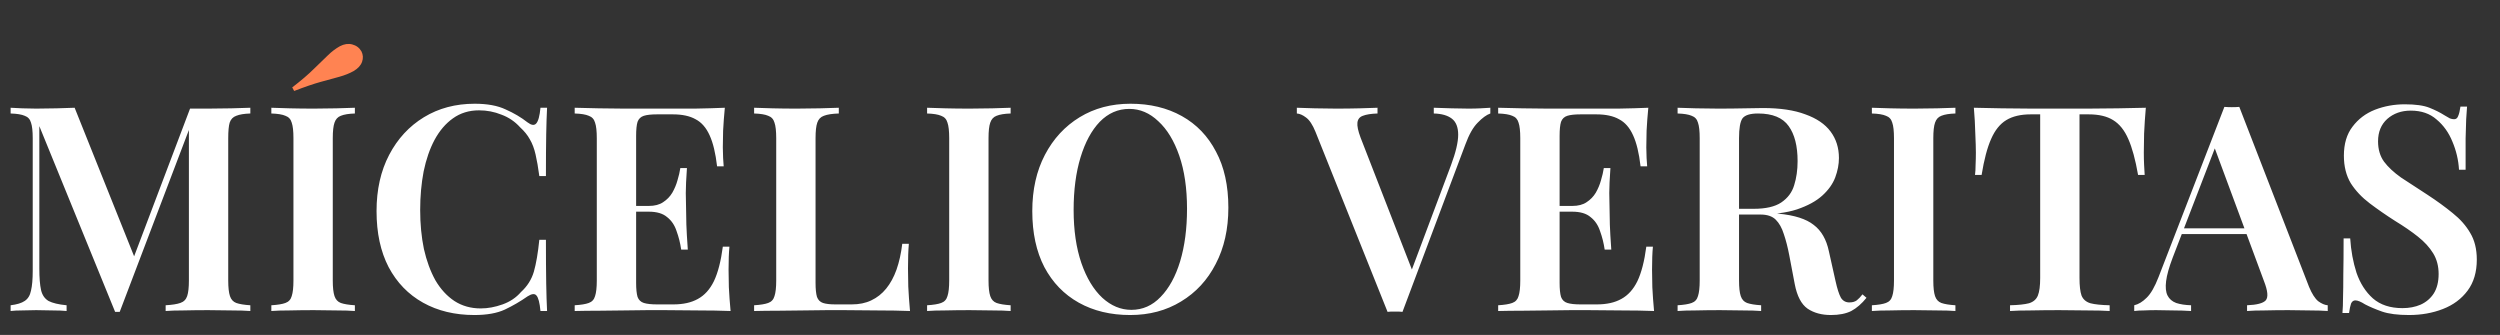 <svg width="209" height="28" viewBox="0 0 209 28" fill="none" xmlns="http://www.w3.org/2000/svg">
<rect x="0" y="0" width="209" height="28" fill="#333333" stroke="none"/>
<path d="M30.215 4.291C30.358 4.575 30.375 4.867 30.268 5.169C30.161 5.471 29.925 5.729 29.561 5.942C29.223 6.132 28.829 6.29 28.379 6.416C27.95 6.533 27.433 6.675 26.828 6.841C26.223 7.007 25.478 7.262 24.592 7.607L24.43 7.307C25.191 6.72 25.792 6.206 26.233 5.765C26.689 5.33 27.078 4.954 27.399 4.636C27.72 4.319 28.06 4.061 28.419 3.862C28.771 3.679 29.112 3.629 29.441 3.712C29.785 3.802 30.043 3.995 30.215 4.291Z" fill="#FF8352"/>
<path d="M20.928 9.008V9.488C20.416 9.504 20.024 9.568 19.752 9.68C19.48 9.776 19.296 9.968 19.2 10.256C19.12 10.528 19.08 10.96 19.08 11.552V23.456C19.08 24.032 19.128 24.464 19.224 24.752C19.32 25.04 19.496 25.232 19.752 25.328C20.024 25.424 20.416 25.488 20.928 25.52V26C20.512 25.968 19.984 25.952 19.344 25.952C18.704 25.936 18.056 25.928 17.4 25.928C16.68 25.928 16 25.936 15.36 25.952C14.736 25.952 14.232 25.968 13.848 26V25.52C14.392 25.488 14.8 25.424 15.072 25.328C15.36 25.232 15.552 25.04 15.648 24.752C15.744 24.464 15.792 24.032 15.792 23.456V10.4L15.96 10.424L10.008 26.072H9.624L3.288 10.544V22.448C3.288 23.216 3.336 23.816 3.432 24.248C3.528 24.664 3.736 24.968 4.056 25.16C4.392 25.336 4.896 25.456 5.568 25.52V26C5.264 25.968 4.872 25.952 4.392 25.952C3.912 25.936 3.456 25.928 3.024 25.928C2.64 25.928 2.248 25.936 1.848 25.952C1.464 25.952 1.144 25.968 0.888 26V25.52C1.416 25.456 1.808 25.336 2.064 25.16C2.336 24.984 2.512 24.696 2.592 24.296C2.688 23.896 2.736 23.344 2.736 22.64V11.552C2.736 10.96 2.688 10.528 2.592 10.256C2.512 9.968 2.336 9.776 2.064 9.68C1.808 9.568 1.416 9.504 0.888 9.488V9.008C1.144 9.024 1.464 9.04 1.848 9.056C2.248 9.072 2.64 9.08 3.024 9.08C3.616 9.08 4.192 9.072 4.752 9.056C5.312 9.04 5.808 9.024 6.24 9.008L11.4 21.896L10.872 22.328L15.888 9.08C16.128 9.08 16.376 9.08 16.632 9.08C16.904 9.08 17.16 9.08 17.4 9.08C18.056 9.08 18.704 9.072 19.344 9.056C19.984 9.04 20.512 9.024 20.928 9.008ZM29.668 9.008V9.488C29.156 9.504 28.764 9.568 28.492 9.68C28.236 9.776 28.06 9.968 27.964 10.256C27.868 10.528 27.82 10.96 27.82 11.552V23.456C27.82 24.032 27.868 24.464 27.964 24.752C28.06 25.04 28.236 25.232 28.492 25.328C28.764 25.424 29.156 25.488 29.668 25.52V26C29.268 25.968 28.756 25.952 28.132 25.952C27.508 25.936 26.876 25.928 26.236 25.928C25.516 25.928 24.844 25.936 24.22 25.952C23.596 25.952 23.084 25.968 22.684 26V25.52C23.212 25.488 23.604 25.424 23.86 25.328C24.132 25.232 24.308 25.04 24.388 24.752C24.484 24.464 24.532 24.032 24.532 23.456V11.552C24.532 10.96 24.484 10.528 24.388 10.256C24.308 9.968 24.132 9.776 23.86 9.68C23.604 9.568 23.212 9.504 22.684 9.488V9.008C23.084 9.024 23.596 9.04 24.22 9.056C24.844 9.072 25.516 9.08 26.236 9.08C26.876 9.08 27.508 9.072 28.132 9.056C28.756 9.04 29.268 9.024 29.668 9.008ZM39.687 8.672C40.743 8.672 41.607 8.832 42.279 9.152C42.967 9.456 43.575 9.816 44.103 10.232C44.423 10.472 44.663 10.504 44.823 10.328C44.999 10.136 45.119 9.696 45.183 9.008H45.735C45.703 9.616 45.679 10.36 45.663 11.24C45.647 12.12 45.639 13.28 45.639 14.72H45.087C44.991 14 44.887 13.4 44.775 12.92C44.663 12.424 44.503 12 44.295 11.648C44.103 11.296 43.831 10.96 43.479 10.64C43.047 10.16 42.527 9.808 41.919 9.584C41.327 9.344 40.703 9.224 40.047 9.224C39.215 9.224 38.487 9.448 37.863 9.896C37.255 10.328 36.743 10.928 36.327 11.696C35.927 12.448 35.623 13.328 35.415 14.336C35.223 15.344 35.127 16.416 35.127 17.552C35.127 18.72 35.231 19.808 35.439 20.816C35.663 21.808 35.983 22.68 36.399 23.432C36.831 24.168 37.359 24.744 37.983 25.16C38.623 25.576 39.359 25.784 40.191 25.784C40.783 25.784 41.391 25.672 42.015 25.448C42.639 25.224 43.151 24.88 43.551 24.416C44.079 23.936 44.439 23.368 44.631 22.712C44.823 22.04 44.975 21.152 45.087 20.048H45.639C45.639 21.552 45.647 22.768 45.663 23.696C45.679 24.608 45.703 25.376 45.735 26H45.183C45.119 25.312 45.007 24.88 44.847 24.704C44.703 24.528 44.455 24.552 44.103 24.776C43.511 25.192 42.879 25.56 42.207 25.88C41.551 26.184 40.703 26.336 39.663 26.336C38.031 26.336 36.599 25.992 35.367 25.304C34.135 24.616 33.175 23.624 32.487 22.328C31.815 21.032 31.479 19.472 31.479 17.648C31.479 15.856 31.831 14.288 32.535 12.944C33.239 11.6 34.207 10.552 35.439 9.8C36.671 9.048 38.087 8.672 39.687 8.672ZM60.596 9.008C60.532 9.664 60.484 10.304 60.452 10.928C60.436 11.536 60.428 12 60.428 12.32C60.428 12.624 60.436 12.92 60.452 13.208C60.468 13.48 60.484 13.712 60.5 13.904H59.948C59.82 12.8 59.612 11.936 59.324 11.312C59.036 10.672 58.644 10.224 58.148 9.968C57.668 9.696 57.036 9.56 56.252 9.56H54.932C54.452 9.56 54.084 9.6 53.828 9.68C53.572 9.76 53.396 9.928 53.3 10.184C53.22 10.44 53.18 10.832 53.18 11.36V23.648C53.18 24.16 53.22 24.552 53.3 24.824C53.396 25.08 53.572 25.248 53.828 25.328C54.084 25.408 54.452 25.448 54.932 25.448H56.3C57.116 25.448 57.796 25.296 58.34 24.992C58.9 24.688 59.348 24.192 59.684 23.504C60.02 22.8 60.268 21.84 60.428 20.624H60.98C60.932 21.12 60.908 21.76 60.908 22.544C60.908 22.88 60.916 23.368 60.932 24.008C60.964 24.648 61.012 25.312 61.076 26C60.26 25.968 59.34 25.952 58.316 25.952C57.292 25.936 56.38 25.928 55.58 25.928C55.212 25.928 54.724 25.928 54.116 25.928C53.524 25.928 52.876 25.936 52.172 25.952C51.484 25.952 50.78 25.96 50.06 25.976C49.356 25.976 48.684 25.984 48.044 26V25.52C48.572 25.488 48.964 25.424 49.22 25.328C49.492 25.232 49.668 25.04 49.748 24.752C49.844 24.464 49.892 24.032 49.892 23.456V11.552C49.892 10.96 49.844 10.528 49.748 10.256C49.668 9.968 49.492 9.776 49.22 9.68C48.964 9.568 48.572 9.504 48.044 9.488V9.008C48.684 9.024 49.356 9.04 50.06 9.056C50.78 9.056 51.484 9.064 52.172 9.08C52.876 9.08 53.524 9.08 54.116 9.08C54.724 9.08 55.212 9.08 55.58 9.08C56.316 9.08 57.148 9.08 58.076 9.08C59.02 9.064 59.86 9.04 60.596 9.008ZM56.732 17.216C56.732 17.216 56.732 17.296 56.732 17.456C56.732 17.616 56.732 17.696 56.732 17.696H52.46C52.46 17.696 52.46 17.616 52.46 17.456C52.46 17.296 52.46 17.216 52.46 17.216H56.732ZM57.428 14.048C57.364 14.96 57.332 15.656 57.332 16.136C57.348 16.616 57.356 17.056 57.356 17.456C57.356 17.856 57.364 18.296 57.38 18.776C57.396 19.256 57.436 19.952 57.5 20.864H56.948C56.868 20.32 56.74 19.808 56.564 19.328C56.404 18.832 56.14 18.44 55.772 18.152C55.42 17.848 54.908 17.696 54.236 17.696V17.216C54.732 17.216 55.132 17.112 55.436 16.904C55.756 16.696 56.012 16.432 56.204 16.112C56.396 15.776 56.54 15.432 56.636 15.08C56.748 14.712 56.828 14.368 56.876 14.048H57.428ZM70.124 9.008V9.488C69.58 9.504 69.164 9.568 68.876 9.68C68.604 9.776 68.42 9.968 68.324 10.256C68.228 10.528 68.18 10.96 68.18 11.552V23.648C68.18 24.16 68.22 24.552 68.3 24.824C68.396 25.08 68.564 25.248 68.804 25.328C69.044 25.408 69.388 25.448 69.836 25.448H71.204C71.828 25.448 72.372 25.336 72.836 25.112C73.316 24.888 73.732 24.56 74.084 24.128C74.436 23.696 74.724 23.168 74.948 22.544C75.172 21.904 75.332 21.184 75.428 20.384H75.98C75.932 20.912 75.908 21.6 75.908 22.448C75.908 22.8 75.916 23.304 75.932 23.96C75.964 24.616 76.012 25.296 76.076 26C75.26 25.968 74.34 25.952 73.316 25.952C72.292 25.936 71.38 25.928 70.58 25.928C70.196 25.928 69.708 25.928 69.116 25.928C68.524 25.928 67.876 25.936 67.172 25.952C66.484 25.952 65.78 25.96 65.06 25.976C64.356 25.976 63.684 25.984 63.044 26V25.52C63.572 25.488 63.964 25.424 64.22 25.328C64.492 25.232 64.668 25.04 64.748 24.752C64.844 24.464 64.892 24.032 64.892 23.456V11.552C64.892 10.96 64.844 10.528 64.748 10.256C64.668 9.968 64.492 9.776 64.22 9.68C63.964 9.568 63.572 9.504 63.044 9.488V9.008C63.444 9.024 63.956 9.04 64.58 9.056C65.204 9.072 65.876 9.08 66.596 9.08C67.252 9.08 67.9 9.072 68.54 9.056C69.18 9.04 69.708 9.024 70.124 9.008ZM84.489 9.008V9.488C83.977 9.504 83.585 9.568 83.313 9.68C83.057 9.776 82.881 9.968 82.785 10.256C82.689 10.528 82.641 10.96 82.641 11.552V23.456C82.641 24.032 82.689 24.464 82.785 24.752C82.881 25.04 83.057 25.232 83.313 25.328C83.585 25.424 83.977 25.488 84.489 25.52V26C84.089 25.968 83.577 25.952 82.953 25.952C82.329 25.936 81.697 25.928 81.057 25.928C80.337 25.928 79.665 25.936 79.041 25.952C78.417 25.952 77.905 25.968 77.505 26V25.52C78.033 25.488 78.425 25.424 78.681 25.328C78.953 25.232 79.129 25.04 79.209 24.752C79.305 24.464 79.353 24.032 79.353 23.456V11.552C79.353 10.96 79.305 10.528 79.209 10.256C79.129 9.968 78.953 9.776 78.681 9.68C78.425 9.568 78.033 9.504 77.505 9.488V9.008C77.905 9.024 78.417 9.04 79.041 9.056C79.665 9.072 80.337 9.08 81.057 9.08C81.697 9.08 82.329 9.072 82.953 9.056C83.577 9.04 84.089 9.024 84.489 9.008ZM94.507 8.672C96.139 8.672 97.571 9.016 98.803 9.704C100.035 10.392 100.987 11.384 101.659 12.68C102.347 13.96 102.691 15.52 102.691 17.36C102.691 19.152 102.339 20.72 101.635 22.064C100.947 23.408 99.979 24.456 98.731 25.208C97.499 25.96 96.083 26.336 94.483 26.336C92.851 26.336 91.419 25.992 90.187 25.304C88.955 24.616 87.995 23.624 87.307 22.328C86.635 21.032 86.299 19.472 86.299 17.648C86.299 15.856 86.651 14.288 87.355 12.944C88.059 11.6 89.027 10.552 90.259 9.8C91.491 9.048 92.907 8.672 94.507 8.672ZM94.411 9.104C93.467 9.104 92.643 9.464 91.939 10.184C91.251 10.904 90.715 11.896 90.331 13.16C89.947 14.424 89.755 15.888 89.755 17.552C89.755 19.248 89.971 20.728 90.403 21.992C90.835 23.24 91.419 24.208 92.155 24.896C92.891 25.568 93.699 25.904 94.579 25.904C95.523 25.904 96.339 25.544 97.027 24.824C97.731 24.104 98.275 23.112 98.659 21.848C99.043 20.568 99.235 19.104 99.235 17.456C99.235 15.744 99.019 14.264 98.587 13.016C98.155 11.768 97.571 10.808 96.835 10.136C96.115 9.448 95.307 9.104 94.411 9.104ZM124.592 9.008V9.488C124.272 9.6 123.92 9.856 123.536 10.256C123.152 10.64 122.808 11.248 122.504 12.08L117.248 26.072C117.152 26.072 117.048 26.064 116.936 26.048C116.84 26.048 116.736 26.048 116.624 26.048C116.512 26.048 116.4 26.048 116.288 26.048C116.192 26.064 116.096 26.072 116 26.072L109.976 11.024C109.736 10.432 109.472 10.032 109.184 9.824C108.912 9.616 108.656 9.504 108.416 9.488V9.008C108.832 9.024 109.336 9.04 109.928 9.056C110.536 9.072 111.128 9.08 111.704 9.08C112.408 9.08 113.064 9.072 113.672 9.056C114.296 9.04 114.792 9.024 115.16 9.008V9.488C114.632 9.504 114.224 9.568 113.936 9.68C113.664 9.776 113.512 9.968 113.48 10.256C113.448 10.528 113.536 10.944 113.744 11.504L118.16 22.856L117.704 23.408L121.304 13.808C121.704 12.736 121.904 11.888 121.904 11.264C121.904 10.64 121.728 10.192 121.376 9.92C121.024 9.648 120.52 9.504 119.864 9.488V9.008C120.392 9.024 120.888 9.04 121.352 9.056C121.832 9.072 122.304 9.08 122.768 9.08C123.152 9.08 123.488 9.072 123.776 9.056C124.08 9.04 124.352 9.024 124.592 9.008ZM137.799 9.008C137.735 9.664 137.687 10.304 137.655 10.928C137.639 11.536 137.631 12 137.631 12.32C137.631 12.624 137.639 12.92 137.655 13.208C137.671 13.48 137.687 13.712 137.703 13.904H137.151C137.023 12.8 136.815 11.936 136.527 11.312C136.239 10.672 135.847 10.224 135.351 9.968C134.871 9.696 134.239 9.56 133.455 9.56H132.135C131.655 9.56 131.287 9.6 131.031 9.68C130.775 9.76 130.599 9.928 130.503 10.184C130.423 10.44 130.383 10.832 130.383 11.36V23.648C130.383 24.16 130.423 24.552 130.503 24.824C130.599 25.08 130.775 25.248 131.031 25.328C131.287 25.408 131.655 25.448 132.135 25.448H133.503C134.319 25.448 134.999 25.296 135.543 24.992C136.103 24.688 136.551 24.192 136.887 23.504C137.223 22.8 137.471 21.84 137.631 20.624H138.183C138.135 21.12 138.111 21.76 138.111 22.544C138.111 22.88 138.119 23.368 138.135 24.008C138.167 24.648 138.215 25.312 138.279 26C137.463 25.968 136.543 25.952 135.519 25.952C134.495 25.936 133.583 25.928 132.783 25.928C132.415 25.928 131.927 25.928 131.319 25.928C130.727 25.928 130.079 25.936 129.375 25.952C128.687 25.952 127.983 25.96 127.263 25.976C126.559 25.976 125.887 25.984 125.247 26V25.52C125.775 25.488 126.167 25.424 126.423 25.328C126.695 25.232 126.871 25.04 126.951 24.752C127.047 24.464 127.095 24.032 127.095 23.456V11.552C127.095 10.96 127.047 10.528 126.951 10.256C126.871 9.968 126.695 9.776 126.423 9.68C126.167 9.568 125.775 9.504 125.247 9.488V9.008C125.887 9.024 126.559 9.04 127.263 9.056C127.983 9.056 128.687 9.064 129.375 9.08C130.079 9.08 130.727 9.08 131.319 9.08C131.927 9.08 132.415 9.08 132.783 9.08C133.519 9.08 134.351 9.08 135.279 9.08C136.223 9.064 137.063 9.04 137.799 9.008ZM133.935 17.216C133.935 17.216 133.935 17.296 133.935 17.456C133.935 17.616 133.935 17.696 133.935 17.696H129.663C129.663 17.696 129.663 17.616 129.663 17.456C129.663 17.296 129.663 17.216 129.663 17.216H133.935ZM134.631 14.048C134.567 14.96 134.535 15.656 134.535 16.136C134.551 16.616 134.559 17.056 134.559 17.456C134.559 17.856 134.567 18.296 134.583 18.776C134.599 19.256 134.639 19.952 134.703 20.864H134.151C134.071 20.32 133.943 19.808 133.767 19.328C133.607 18.832 133.343 18.44 132.975 18.152C132.623 17.848 132.111 17.696 131.439 17.696V17.216C131.935 17.216 132.335 17.112 132.639 16.904C132.959 16.696 133.215 16.432 133.407 16.112C133.599 15.776 133.743 15.432 133.839 15.08C133.951 14.712 134.031 14.368 134.079 14.048H134.631ZM140.247 9.008C140.647 9.024 141.159 9.04 141.783 9.056C142.407 9.072 143.031 9.08 143.655 9.08C144.439 9.08 145.183 9.072 145.887 9.056C146.591 9.04 147.087 9.032 147.375 9.032C148.815 9.032 149.999 9.208 150.927 9.56C151.871 9.896 152.575 10.376 153.039 11C153.503 11.624 153.735 12.36 153.735 13.208C153.735 13.736 153.631 14.28 153.423 14.84C153.215 15.384 152.855 15.888 152.343 16.352C151.831 16.816 151.127 17.2 150.231 17.504C149.351 17.792 148.223 17.936 146.847 17.936H144.543V17.456H146.607C147.615 17.456 148.383 17.28 148.911 16.928C149.455 16.56 149.815 16.08 149.991 15.488C150.183 14.88 150.279 14.208 150.279 13.472C150.279 12.208 150.031 11.232 149.535 10.544C149.039 9.84 148.183 9.488 146.967 9.488C146.311 9.488 145.879 9.624 145.671 9.896C145.479 10.168 145.383 10.72 145.383 11.552V23.456C145.383 24.032 145.431 24.464 145.527 24.752C145.623 25.04 145.799 25.232 146.055 25.328C146.327 25.424 146.719 25.488 147.231 25.52V26C146.831 25.968 146.319 25.952 145.695 25.952C145.071 25.936 144.439 25.928 143.799 25.928C143.079 25.928 142.407 25.936 141.783 25.952C141.159 25.952 140.647 25.968 140.247 26V25.52C140.775 25.488 141.167 25.424 141.423 25.328C141.695 25.232 141.871 25.04 141.951 24.752C142.047 24.464 142.095 24.032 142.095 23.456V11.552C142.095 10.96 142.047 10.528 141.951 10.256C141.871 9.968 141.695 9.776 141.423 9.68C141.167 9.568 140.775 9.504 140.247 9.488V9.008ZM144.543 17.528C145.295 17.56 145.919 17.6 146.415 17.648C146.927 17.68 147.359 17.712 147.711 17.744C148.079 17.776 148.407 17.816 148.695 17.864C150.023 17.992 150.999 18.304 151.623 18.8C152.263 19.28 152.687 20.016 152.895 21.008L153.447 23.48C153.591 24.136 153.743 24.608 153.903 24.896C154.079 25.168 154.327 25.296 154.647 25.28C154.871 25.28 155.063 25.224 155.223 25.112C155.383 24.984 155.543 24.816 155.703 24.608L156.039 24.896C155.639 25.392 155.215 25.76 154.767 26C154.319 26.224 153.751 26.336 153.063 26.336C152.295 26.336 151.647 26.16 151.119 25.808C150.591 25.44 150.231 24.752 150.039 23.744L149.583 21.344C149.455 20.672 149.303 20.08 149.127 19.568C148.967 19.056 148.743 18.656 148.455 18.368C148.167 18.08 147.743 17.936 147.183 17.936H144.591L144.543 17.528ZM163.473 9.008V9.488C162.961 9.504 162.569 9.568 162.297 9.68C162.041 9.776 161.865 9.968 161.769 10.256C161.673 10.528 161.625 10.96 161.625 11.552V23.456C161.625 24.032 161.673 24.464 161.769 24.752C161.865 25.04 162.041 25.232 162.297 25.328C162.569 25.424 162.961 25.488 163.473 25.52V26C163.073 25.968 162.561 25.952 161.937 25.952C161.313 25.936 160.681 25.928 160.041 25.928C159.321 25.928 158.649 25.936 158.025 25.952C157.401 25.952 156.889 25.968 156.489 26V25.52C157.017 25.488 157.409 25.424 157.665 25.328C157.937 25.232 158.113 25.04 158.193 24.752C158.289 24.464 158.337 24.032 158.337 23.456V11.552C158.337 10.96 158.289 10.528 158.193 10.256C158.113 9.968 157.937 9.776 157.665 9.68C157.409 9.568 157.017 9.504 156.489 9.488V9.008C156.889 9.024 157.401 9.04 158.025 9.056C158.649 9.072 159.321 9.08 160.041 9.08C160.681 9.08 161.313 9.072 161.937 9.056C162.561 9.04 163.073 9.024 163.473 9.008ZM179.391 9.008C179.327 9.744 179.279 10.464 179.247 11.168C179.231 11.856 179.223 12.384 179.223 12.752C179.223 13.12 179.231 13.464 179.247 13.784C179.263 14.104 179.279 14.384 179.295 14.624H178.743C178.519 13.344 178.247 12.344 177.927 11.624C177.607 10.888 177.183 10.36 176.655 10.04C176.143 9.72 175.463 9.56 174.615 9.56H173.847V23.24C173.847 23.896 173.903 24.384 174.015 24.704C174.143 25.024 174.391 25.24 174.759 25.352C175.127 25.448 175.663 25.504 176.367 25.52V26C175.887 25.968 175.263 25.952 174.495 25.952C173.727 25.936 172.943 25.928 172.143 25.928C171.311 25.928 170.527 25.936 169.791 25.952C169.071 25.952 168.487 25.968 168.039 26V25.52C168.727 25.504 169.255 25.448 169.623 25.352C169.991 25.24 170.239 25.024 170.367 24.704C170.495 24.384 170.559 23.896 170.559 23.24V9.56H169.767C168.935 9.56 168.255 9.72 167.727 10.04C167.199 10.36 166.775 10.888 166.455 11.624C166.135 12.344 165.871 13.344 165.663 14.624H165.111C165.143 14.384 165.159 14.104 165.159 13.784C165.175 13.464 165.183 13.12 165.183 12.752C165.183 12.384 165.167 11.856 165.135 11.168C165.119 10.464 165.079 9.744 165.015 9.008C165.719 9.024 166.495 9.04 167.343 9.056C168.191 9.072 169.039 9.08 169.887 9.08C170.735 9.08 171.511 9.08 172.215 9.08C172.903 9.08 173.671 9.08 174.519 9.08C175.367 9.08 176.215 9.072 177.063 9.056C177.911 9.04 178.687 9.024 179.391 9.008ZM187.206 8.936L193.038 23.984C193.278 24.56 193.534 24.96 193.806 25.184C194.094 25.392 194.358 25.504 194.598 25.52V26C194.182 25.968 193.678 25.952 193.086 25.952C192.51 25.936 191.918 25.928 191.31 25.928C190.606 25.928 189.95 25.936 189.342 25.952C188.734 25.952 188.238 25.968 187.854 26V25.52C188.67 25.488 189.19 25.352 189.414 25.112C189.638 24.856 189.59 24.32 189.27 23.504L185.046 12.104L185.478 11.576L181.638 21.536C181.334 22.336 181.15 22.992 181.086 23.504C181.022 24.016 181.062 24.416 181.206 24.704C181.35 24.992 181.59 25.2 181.926 25.328C182.262 25.44 182.678 25.504 183.174 25.52V26C182.662 25.968 182.166 25.952 181.686 25.952C181.206 25.936 180.726 25.928 180.246 25.928C179.894 25.928 179.558 25.936 179.238 25.952C178.934 25.952 178.662 25.968 178.422 26V25.52C178.774 25.44 179.118 25.232 179.454 24.896C179.806 24.56 180.142 23.976 180.462 23.144L185.958 8.936C186.15 8.952 186.358 8.96 186.582 8.96C186.806 8.96 187.014 8.952 187.206 8.936ZM189.294 19.088V19.568H182.142L182.382 19.088H189.294ZM201.037 8.72C201.933 8.72 202.621 8.816 203.101 9.008C203.581 9.2 203.997 9.408 204.349 9.632C204.541 9.744 204.693 9.832 204.805 9.896C204.933 9.944 205.053 9.968 205.165 9.968C205.325 9.968 205.437 9.88 205.501 9.704C205.581 9.528 205.645 9.264 205.693 8.912H206.245C206.229 9.216 206.205 9.568 206.173 9.968C206.157 10.368 206.141 10.904 206.125 11.576C206.125 12.232 206.125 13.104 206.125 14.192H205.573C205.525 13.376 205.341 12.592 205.021 11.84C204.717 11.088 204.277 10.472 203.701 9.992C203.141 9.496 202.421 9.248 201.541 9.248C200.757 9.248 200.101 9.48 199.573 9.944C199.061 10.408 198.805 11.032 198.805 11.816C198.805 12.488 198.973 13.056 199.309 13.52C199.645 13.968 200.117 14.408 200.725 14.84C201.349 15.256 202.085 15.736 202.933 16.28C203.717 16.792 204.421 17.304 205.045 17.816C205.669 18.312 206.157 18.864 206.509 19.472C206.877 20.08 207.061 20.824 207.061 21.704C207.061 22.744 206.805 23.608 206.293 24.296C205.781 24.984 205.093 25.496 204.229 25.832C203.365 26.168 202.421 26.336 201.397 26.336C200.453 26.336 199.701 26.24 199.141 26.048C198.597 25.856 198.125 25.656 197.725 25.448C197.373 25.224 197.101 25.112 196.909 25.112C196.749 25.112 196.629 25.2 196.549 25.376C196.485 25.552 196.429 25.816 196.381 26.168H195.829C195.861 25.8 195.877 25.368 195.877 24.872C195.893 24.376 195.901 23.736 195.901 22.952C195.917 22.152 195.925 21.144 195.925 19.928H196.477C196.541 20.952 196.717 21.912 197.005 22.808C197.309 23.688 197.765 24.4 198.373 24.944C198.997 25.488 199.821 25.76 200.845 25.76C201.405 25.76 201.909 25.664 202.357 25.472C202.821 25.264 203.189 24.952 203.461 24.536C203.733 24.104 203.869 23.56 203.869 22.904C203.869 22.248 203.717 21.672 203.413 21.176C203.109 20.68 202.685 20.216 202.141 19.784C201.597 19.352 200.957 18.912 200.221 18.464C199.469 17.984 198.765 17.496 198.109 17C197.453 16.504 196.925 15.944 196.525 15.32C196.141 14.68 195.949 13.912 195.949 13.016C195.949 12.024 196.189 11.216 196.669 10.592C197.149 9.952 197.773 9.48 198.541 9.176C199.325 8.872 200.157 8.72 201.037 8.72Z" fill="white"/>
</svg>

